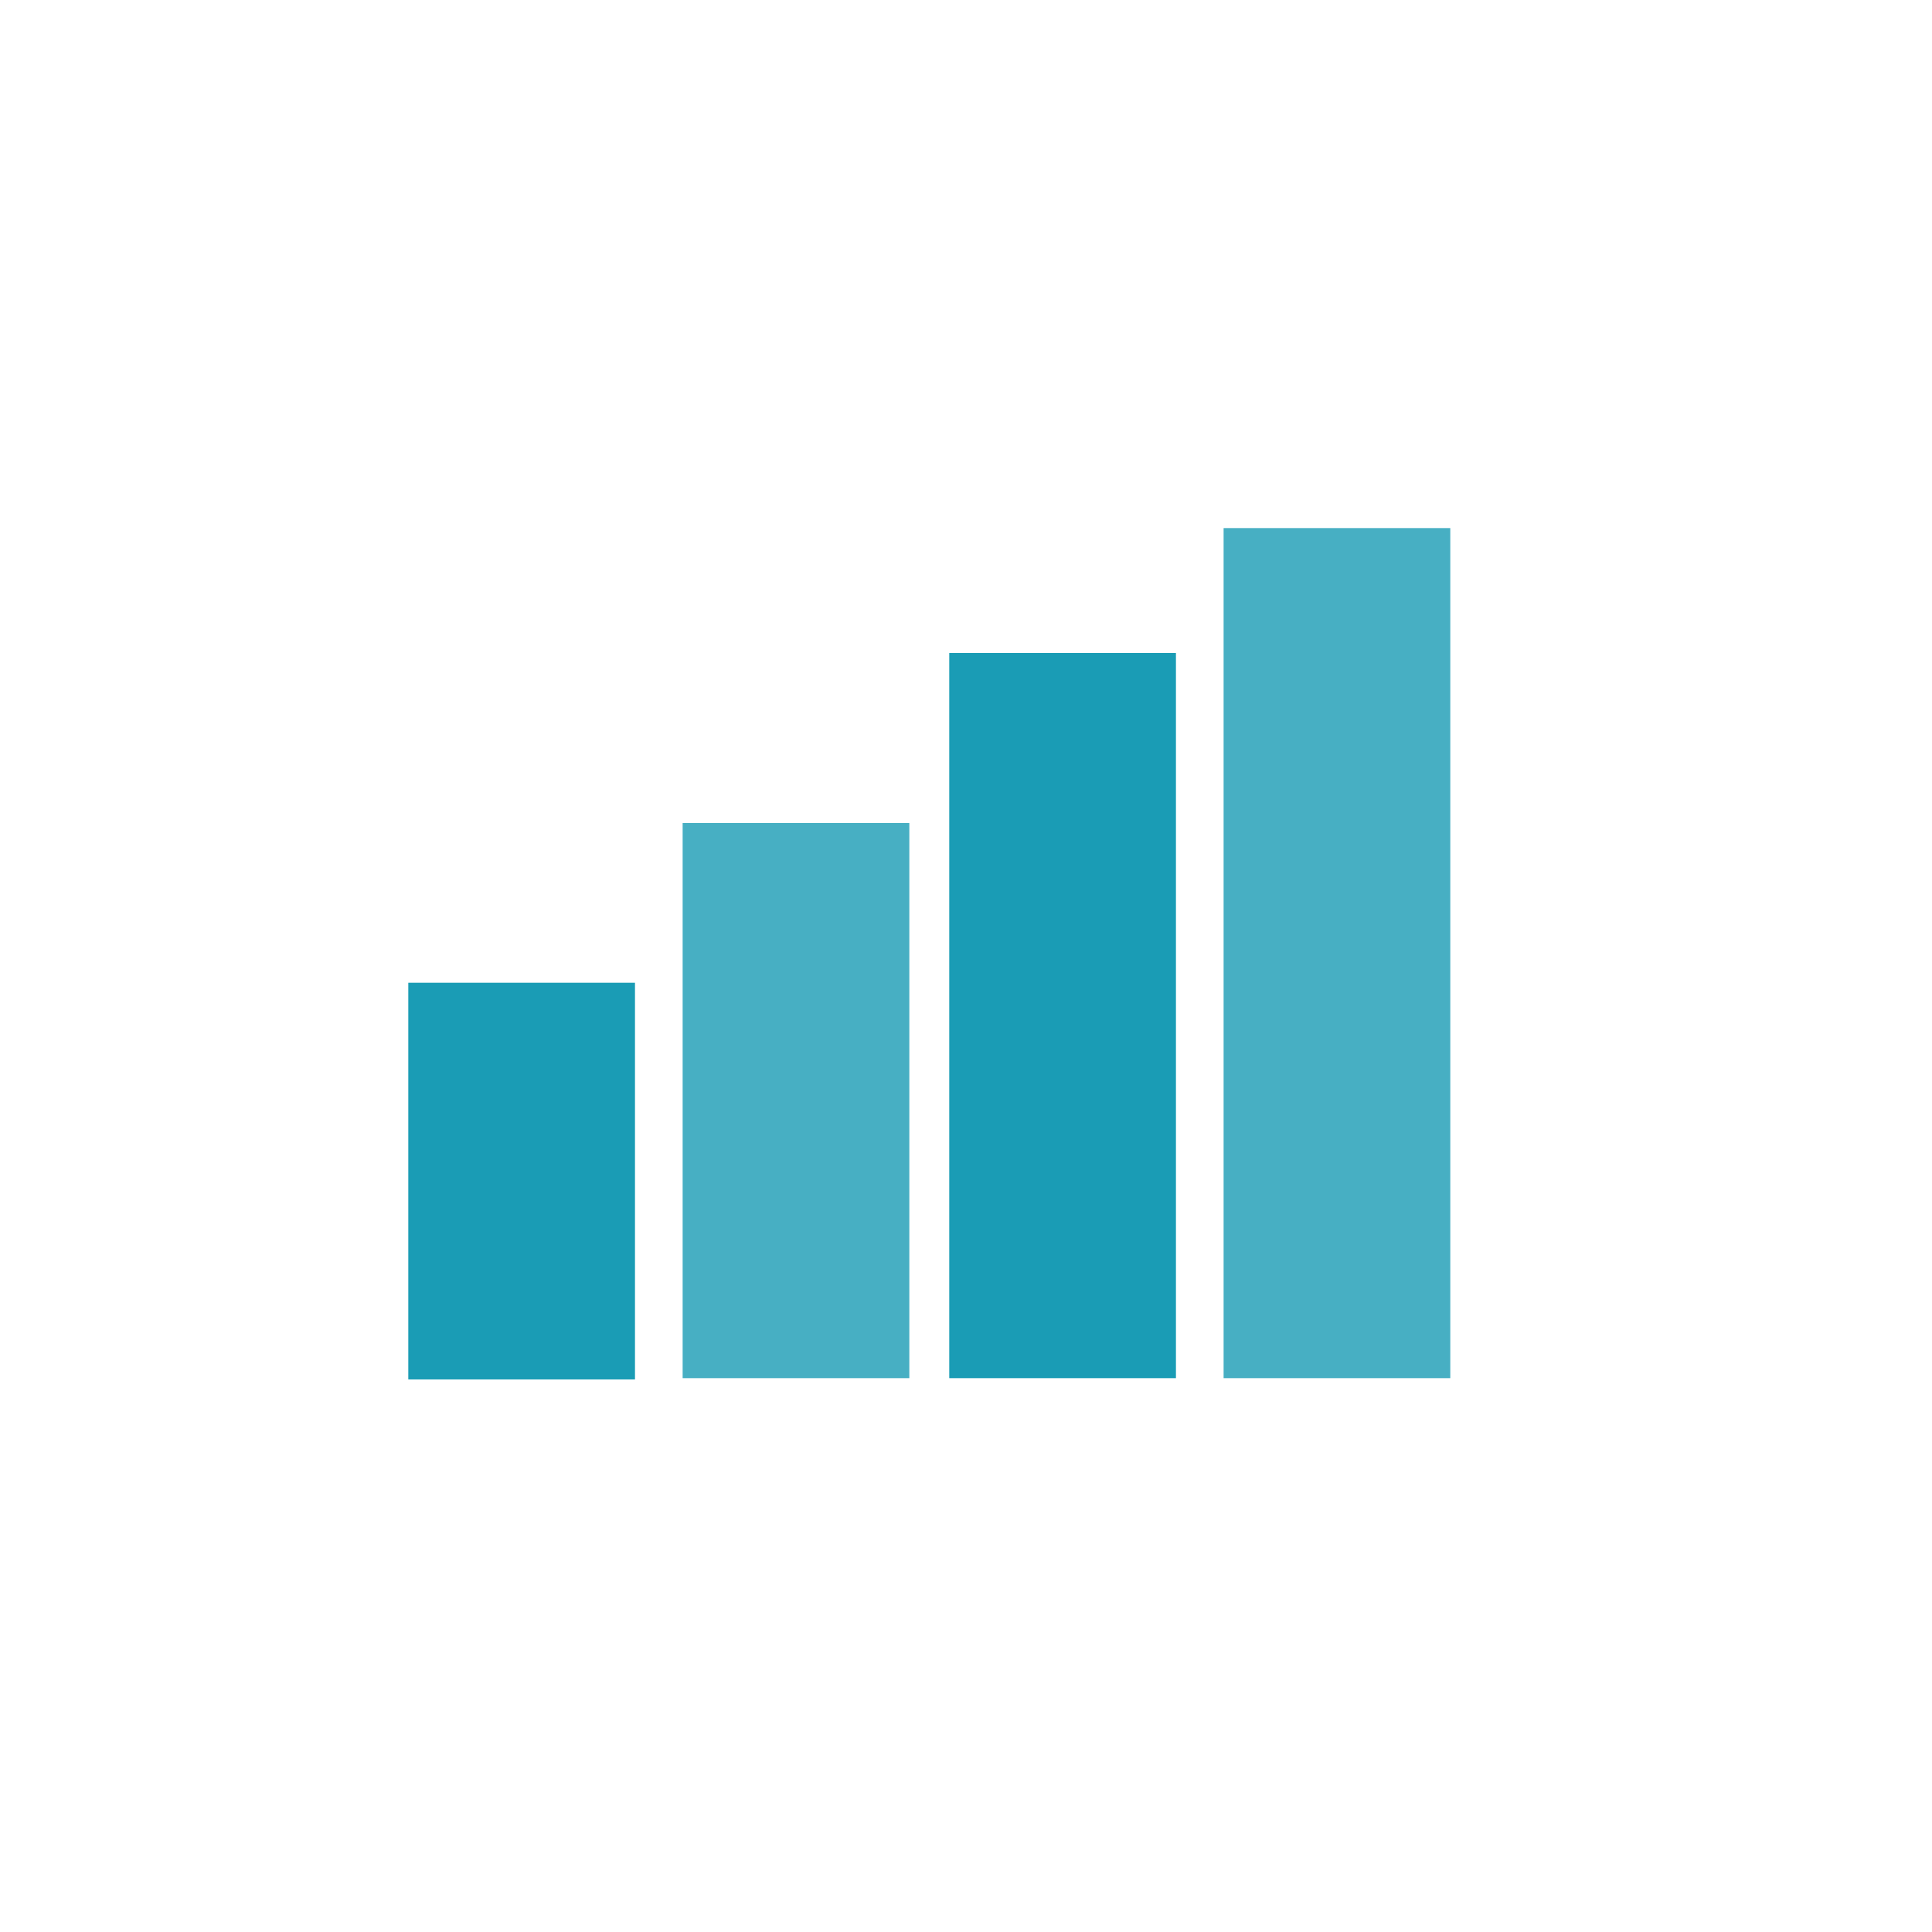 <svg id="Layer_1" xmlns="http://www.w3.org/2000/svg" viewBox="-476 688.2 150 150"><style>.st0{fill:#1A9CB5;} .st1{fill:#47AFC3;} .st2{fill:#9BCB52;} .st3{fill:#83AC45;} .st4{clip-path:url(#SVGID_2_);} .st5{clip-path:url(#SVGID_4_);fill:#43AEE3;} .st6{clip-path:url(#SVGID_6_);fill:#EF4941;} .st7{clip-path:url(#SVGID_8_);fill:#F9A31A;} .st8{clip-path:url(#SVGID_10_);fill:#75BF43;} .st9{clip-path:url(#SVGID_12_);fill:#24B89D;} .st10{clip-path:url(#SVGID_14_);fill:#872C73;} .st11{clip-path:url(#SVGID_16_);fill:#57BFED;} .st12{clip-path:url(#SVGID_18_);fill:#F2714F;} .st13{fill:#FFFFFF;}</style><path class="st0" d="M-444.3 764.5h17.6v30.8h-17.6v-30.8z"/><path class="st1" d="M-423 752.1h17.6v43.1H-423v-43.1z"/><path class="st0" d="M-402.3 738.9h17.6v56.3h-17.6v-56.3z"/><path class="st1" d="M-381 729.2h17.6v66H-381z"/></svg>